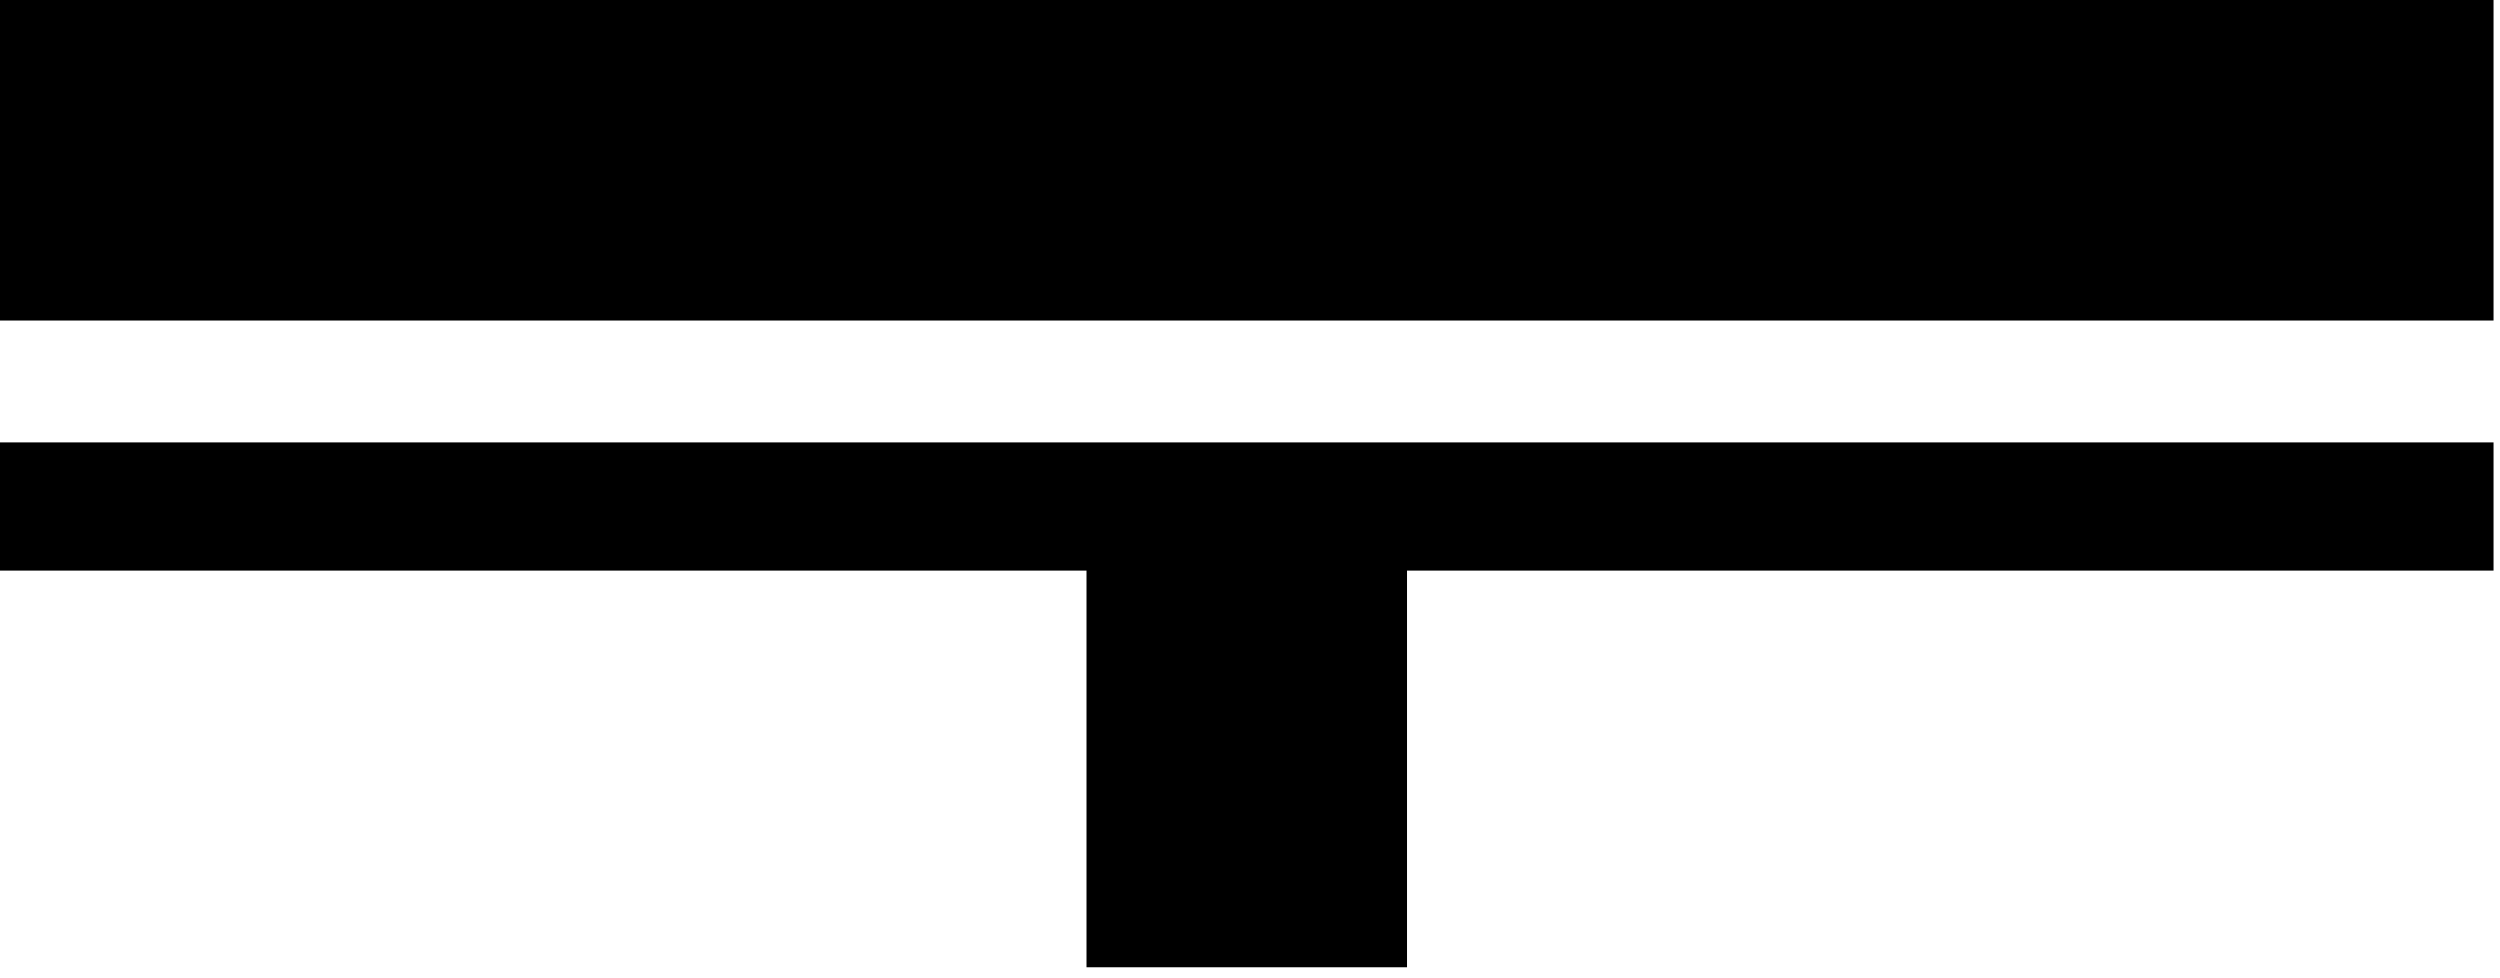<?xml version="1.0" encoding="UTF-8" standalone="no"?>
<!DOCTYPE svg PUBLIC "-//W3C//DTD SVG 1.1//EN" "http://www.w3.org/Graphics/SVG/1.1/DTD/svg11.dtd">
<svg width="100%" height="100%" viewBox="0 0 156 61" version="1.1" xmlns="http://www.w3.org/2000/svg" xmlns:xlink="http://www.w3.org/1999/xlink" xml:space="preserve" xmlns:serif="http://www.serif.com/" style="fill-rule:evenodd;clip-rule:evenodd;">
    <g id="Group_8" transform="matrix(-3.82857e-16,1,-1,-3.82857e-16,267.097,-566.5)">
        <g id="Line_2" transform="matrix(1,0,0,1,576.5,111.5)">
            <path d="M0,0L0,155.597" style="fill:none;fill-rule:nonzero;stroke:black;stroke-width:20px;"/>
        </g>
        <g id="Line_3" transform="matrix(1,0,0,1,598.104,111.5)">
            <path d="M0,0L0,155.597" style="fill:none;fill-rule:nonzero;stroke:black;stroke-width:8px;"/>
        </g>
        <g id="Line_4" transform="matrix(1,0,0,1,598.104,189.299)">
            <path d="M28.752,0L0,0" style="fill:none;fill-rule:nonzero;stroke:black;stroke-width:20px;"/>
        </g>
    </g>
</svg>
